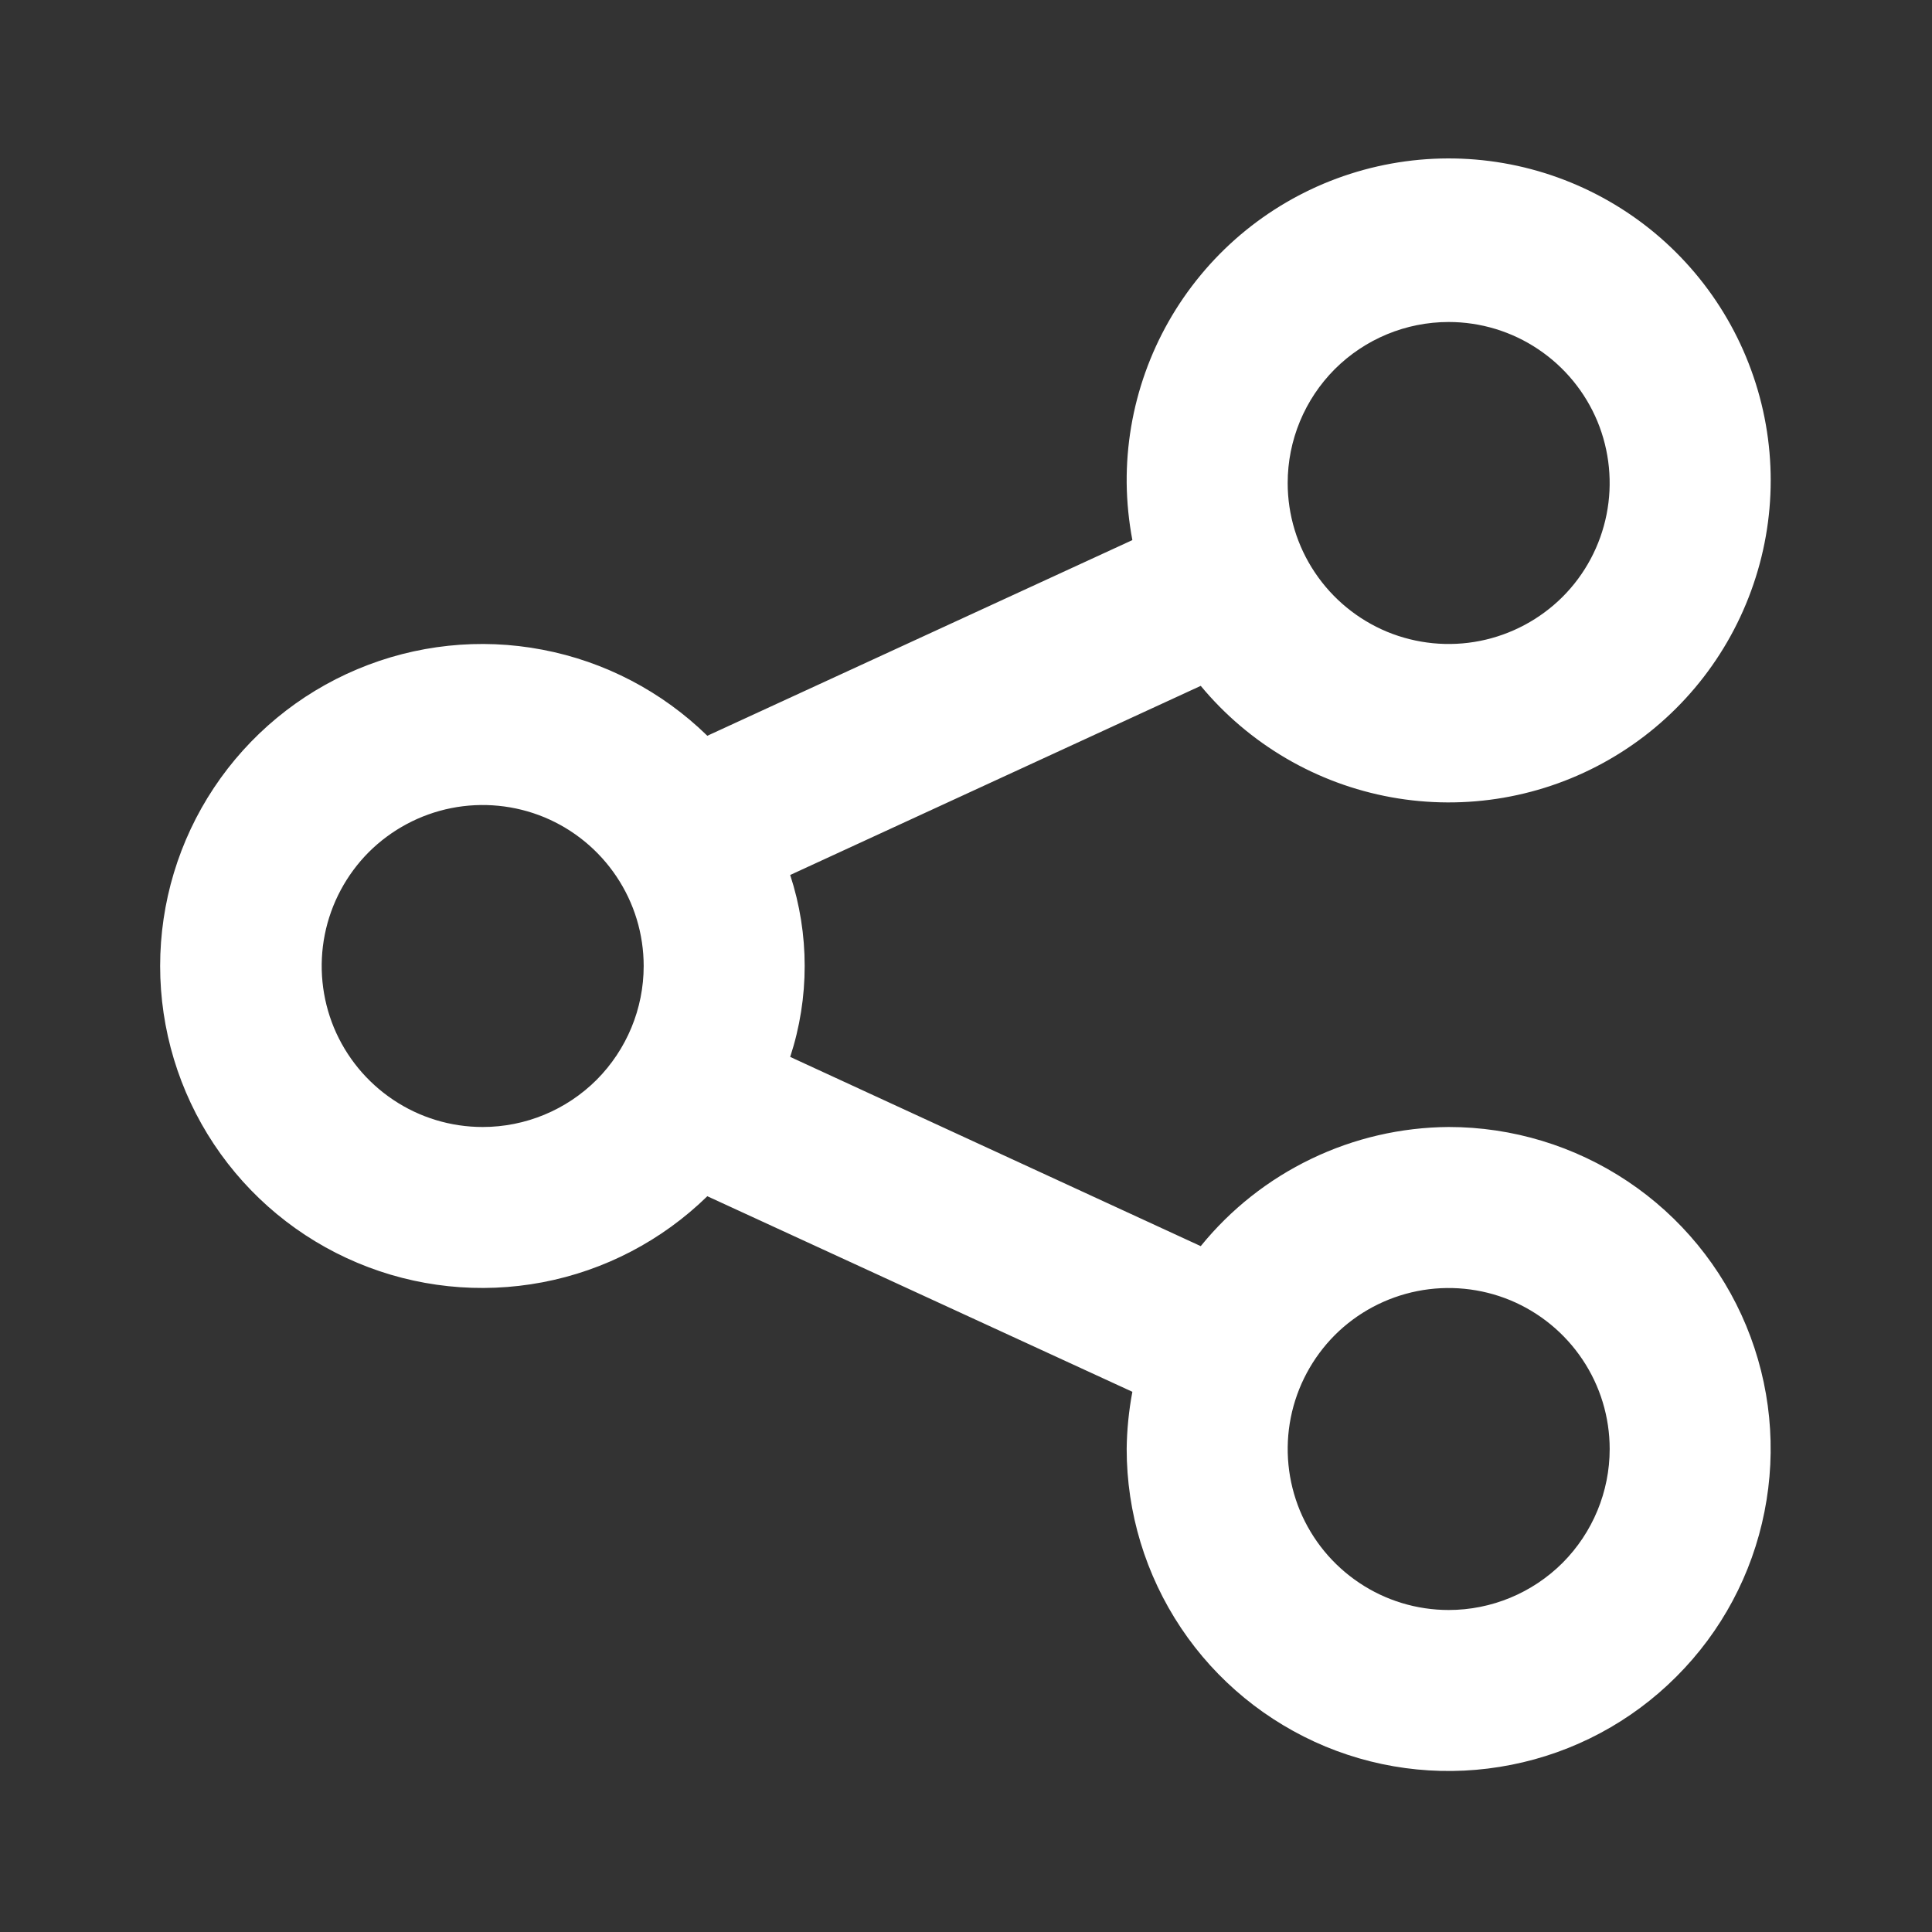<svg width="18" height="18" viewBox="0 0 18 18" fill="none" xmlns="http://www.w3.org/2000/svg">
<rect x="0" y="0" width="18" height="18" fill="#333333" stroke="none"/>
<path d="M13.497 10.5C13.054 10.503 12.617 10.604 12.218 10.796C11.818 10.988 11.466 11.266 11.187 11.61L7.362 9.847C7.542 9.297 7.542 8.703 7.362 8.152L11.187 6.39C11.638 6.934 12.267 7.302 12.963 7.428C13.659 7.554 14.377 7.43 14.99 7.078C15.604 6.726 16.073 6.168 16.315 5.504C16.558 4.84 16.558 4.111 16.315 3.447C16.073 2.783 15.603 2.225 14.99 1.874C14.376 1.522 13.659 1.398 12.963 1.524C12.267 1.65 11.638 2.017 11.187 2.562C10.736 3.106 10.491 3.793 10.497 4.5C10.499 4.679 10.517 4.857 10.55 5.032L6.59 6.855C6.167 6.442 5.633 6.163 5.053 6.053C4.473 5.942 3.873 6.006 3.329 6.235C2.784 6.464 2.32 6.848 1.993 7.34C1.666 7.832 1.492 8.409 1.492 9C1.492 9.59 1.666 10.168 1.993 10.66C2.32 11.152 2.784 11.536 3.329 11.765C3.873 11.994 4.473 12.057 5.053 11.947C5.633 11.837 6.167 11.558 6.59 11.145L10.55 12.967C10.517 13.143 10.499 13.321 10.497 13.5C10.497 14.093 10.673 14.673 11.003 15.167C11.332 15.66 11.801 16.044 12.349 16.272C12.897 16.499 13.5 16.558 14.082 16.442C14.664 16.327 15.199 16.041 15.618 15.621C16.038 15.202 16.324 14.667 16.439 14.085C16.555 13.503 16.496 12.9 16.269 12.352C16.042 11.804 15.657 11.335 15.164 11.006C14.67 10.676 14.09 10.5 13.497 10.5ZM13.497 3C13.794 3 14.084 3.088 14.33 3.253C14.577 3.418 14.769 3.652 14.883 3.926C14.996 4.2 15.026 4.502 14.968 4.793C14.91 5.084 14.768 5.351 14.558 5.561C14.348 5.77 14.081 5.913 13.79 5.971C13.499 6.029 13.197 5.999 12.923 5.886C12.649 5.772 12.415 5.58 12.25 5.333C12.085 5.087 11.997 4.797 11.997 4.5C11.997 4.102 12.155 3.721 12.436 3.439C12.718 3.158 13.099 3 13.497 3ZM4.497 10.5C4.2 10.5 3.91 10.412 3.664 10.247C3.417 10.082 3.225 9.848 3.111 9.574C2.998 9.3 2.968 8.998 3.026 8.707C3.084 8.416 3.227 8.149 3.436 7.939C3.646 7.73 3.913 7.587 4.204 7.529C4.495 7.471 4.797 7.501 5.071 7.614C5.345 7.728 5.579 7.92 5.744 8.167C5.909 8.413 5.997 8.703 5.997 9C5.997 9.398 5.839 9.779 5.558 10.061C5.276 10.342 4.895 10.5 4.497 10.5ZM13.497 15C13.2 15 12.91 14.912 12.664 14.747C12.417 14.582 12.225 14.348 12.111 14.074C11.998 13.8 11.968 13.498 12.026 13.207C12.084 12.916 12.227 12.649 12.436 12.439C12.646 12.229 12.914 12.087 13.204 12.029C13.495 11.971 13.797 12.001 14.071 12.114C14.345 12.228 14.579 12.42 14.744 12.667C14.909 12.913 14.997 13.203 14.997 13.5C14.997 13.898 14.839 14.279 14.558 14.561C14.276 14.842 13.895 15 13.497 15Z" fill="white"/>
</svg>
